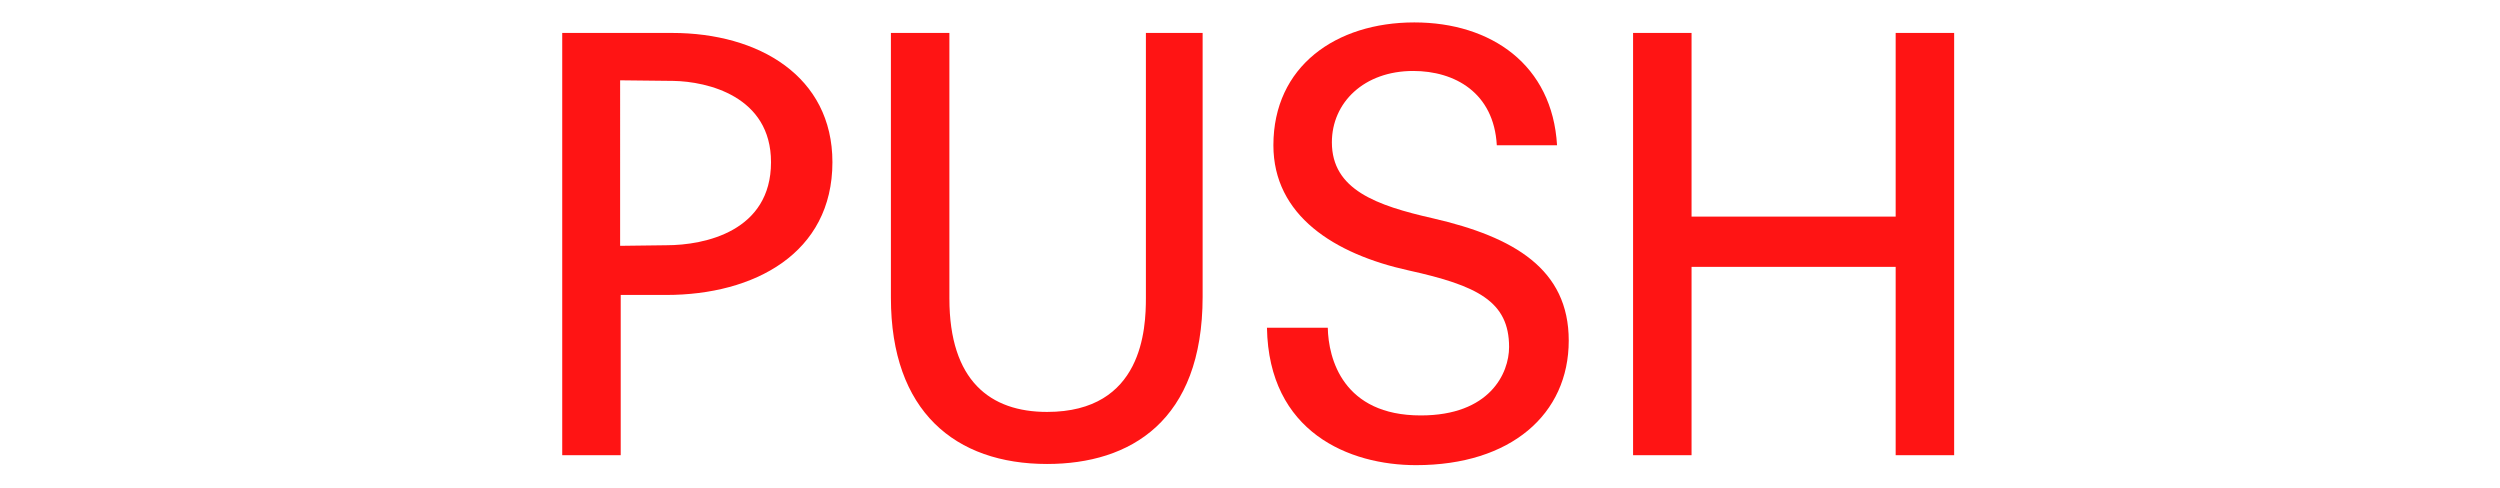 <?xml version="1.0" encoding="utf-8"?>
<!-- Generator: Adobe Illustrator 18.0.0, SVG Export Plug-In . SVG Version: 6.00 Build 0)  -->
<!DOCTYPE svg PUBLIC "-//W3C//DTD SVG 1.0//EN" "http://www.w3.org/TR/2001/REC-SVG-20010904/DTD/svg10.dtd">
<svg version="1.0" xmlns="http://www.w3.org/2000/svg" xmlns:xlink="http://www.w3.org/1999/xlink" x="0px" y="0px"
	 width="1282.4px" height="250.5px" viewBox="0 0 1282.4 250.5" style="enable-background:new 0 0 1282.4 250.5;"
	 xml:space="preserve">
<g id="Ebene_1">
	<g>
		<path style="fill:#FF1414;" d="M288.4,16.9h56.4c44.4,0,82.2,22.2,82.2,66.3c0,46.8-40.2,68.1-85.2,68.1h-23.4v82.2h-30V16.9z
			 M318.1,126.1l23.7-0.3c19.8,0,53.7-7.2,53.7-42.6c0-33.9-32.7-41.4-50.1-41.7l-27.3-0.3V126.1z"/>
		<path style="fill:#FF1414;" d="M487,16.9v136.2c0,42.3,21,58.2,50.1,58.2c49.2,0,50.7-42.9,50.7-58.5V16.9h29.1v135.3
			c0,63.9-37.2,85.8-79.8,85.8c-47.1,0-80.1-27-80.1-85.2V16.9H487z"/>
		<path style="fill:#FF1414;" d="M681.1,168.1c0.3,15.9,7.8,45,47.7,45c35.4,0,45.3-21.6,45.3-35.1c0-23.4-16.2-31.5-51.6-39.3
			c-38.1-8.4-69.3-28.2-69.3-64.2c0-40.5,32.1-63,72.3-63c39.6,0,70.8,21.9,73.2,63h-30.9c-1.5-27-21.6-38.1-42.9-38.1
			c-25.2,0-41.7,16.2-41.7,36.6c0,24.3,22.8,32.4,51.9,39c41.7,9.6,69.6,26.1,69.6,62.7c0,37.8-29.7,63.9-78.3,63.9
			c-34.2,0-75.6-16.8-76.5-70.5H681.1z"/>
		<path style="fill:#FF1414;" d="M867.7,16.9v94.2h104.7V16.9h30v216.6h-30v-96.6H867.7v96.6h-30V16.9H867.7z"/>
	</g>
</g>

</svg>
